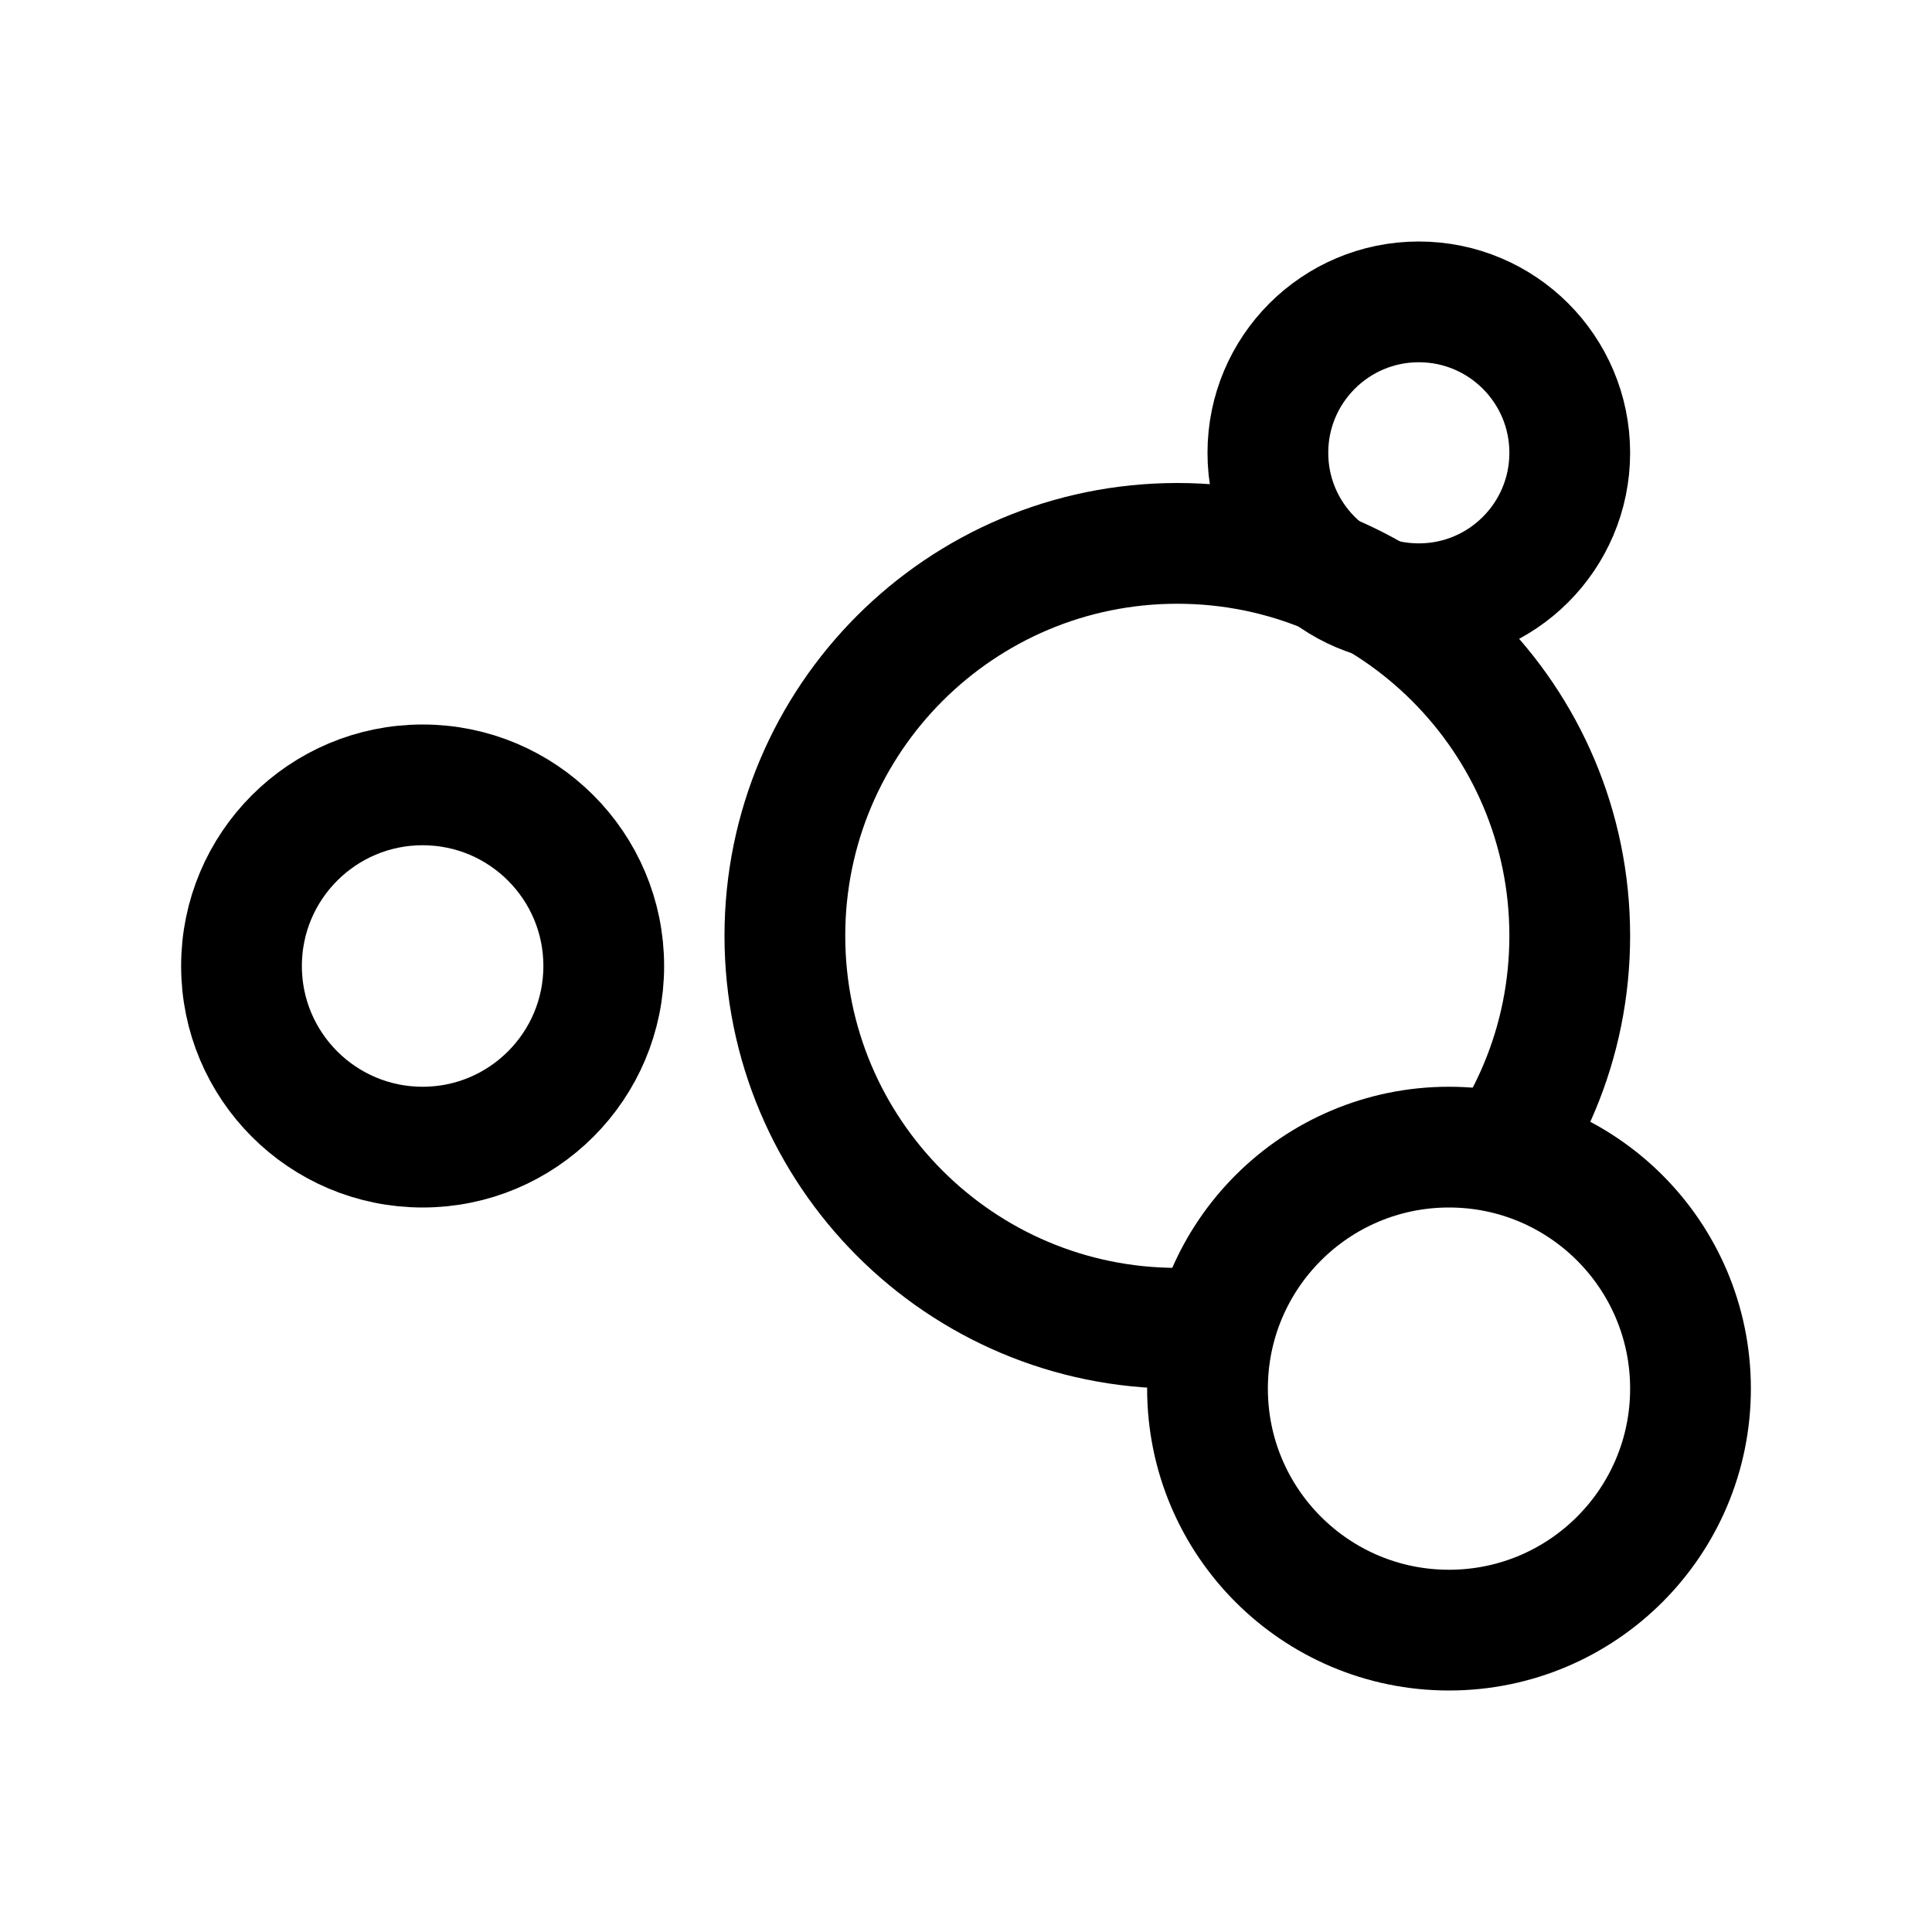 <?xml version="1.0" encoding="iso-8859-1"?>
<!-- Generator: Adobe Illustrator 22.1.0, SVG Export Plug-In . SVG Version: 6.00 Build 0)  -->
<svg version="1.1" id="Layer_1" xmlns="http://www.w3.org/2000/svg" xmlns:xlink="http://www.w3.org/1999/xlink" x="0px" y="0px"
	 viewBox="0 0 32 32" style="enable-background:new 0 0 32 32;" xml:space="preserve">
<path style="fill:none;stroke:#000000;stroke-width:2;stroke-miterlimit:10;" d="M19.5,22c-3.59,0-6.5-2.91-6.5-6.5S15.91,9,19.5,9
	s6.5,2.91,6.5,6.5c0,0.886-0.177,1.731-0.498,2.5c-0.146,0.35-0.321,0.684-0.524,1"/>
<circle style="fill:none;stroke:#000000;stroke-width:2;stroke-miterlimit:10;" cx="24" cy="23" r="4"/>
<circle style="fill:none;stroke:#000000;stroke-width:2;stroke-miterlimit:10;" cx="7" cy="16" r="3"/>
<circle style="fill:none;stroke:#000000;stroke-width:2;stroke-linecap:round;stroke-miterlimit:10;" cx="23.5" cy="7.5" r="2.5"/>
</svg>
